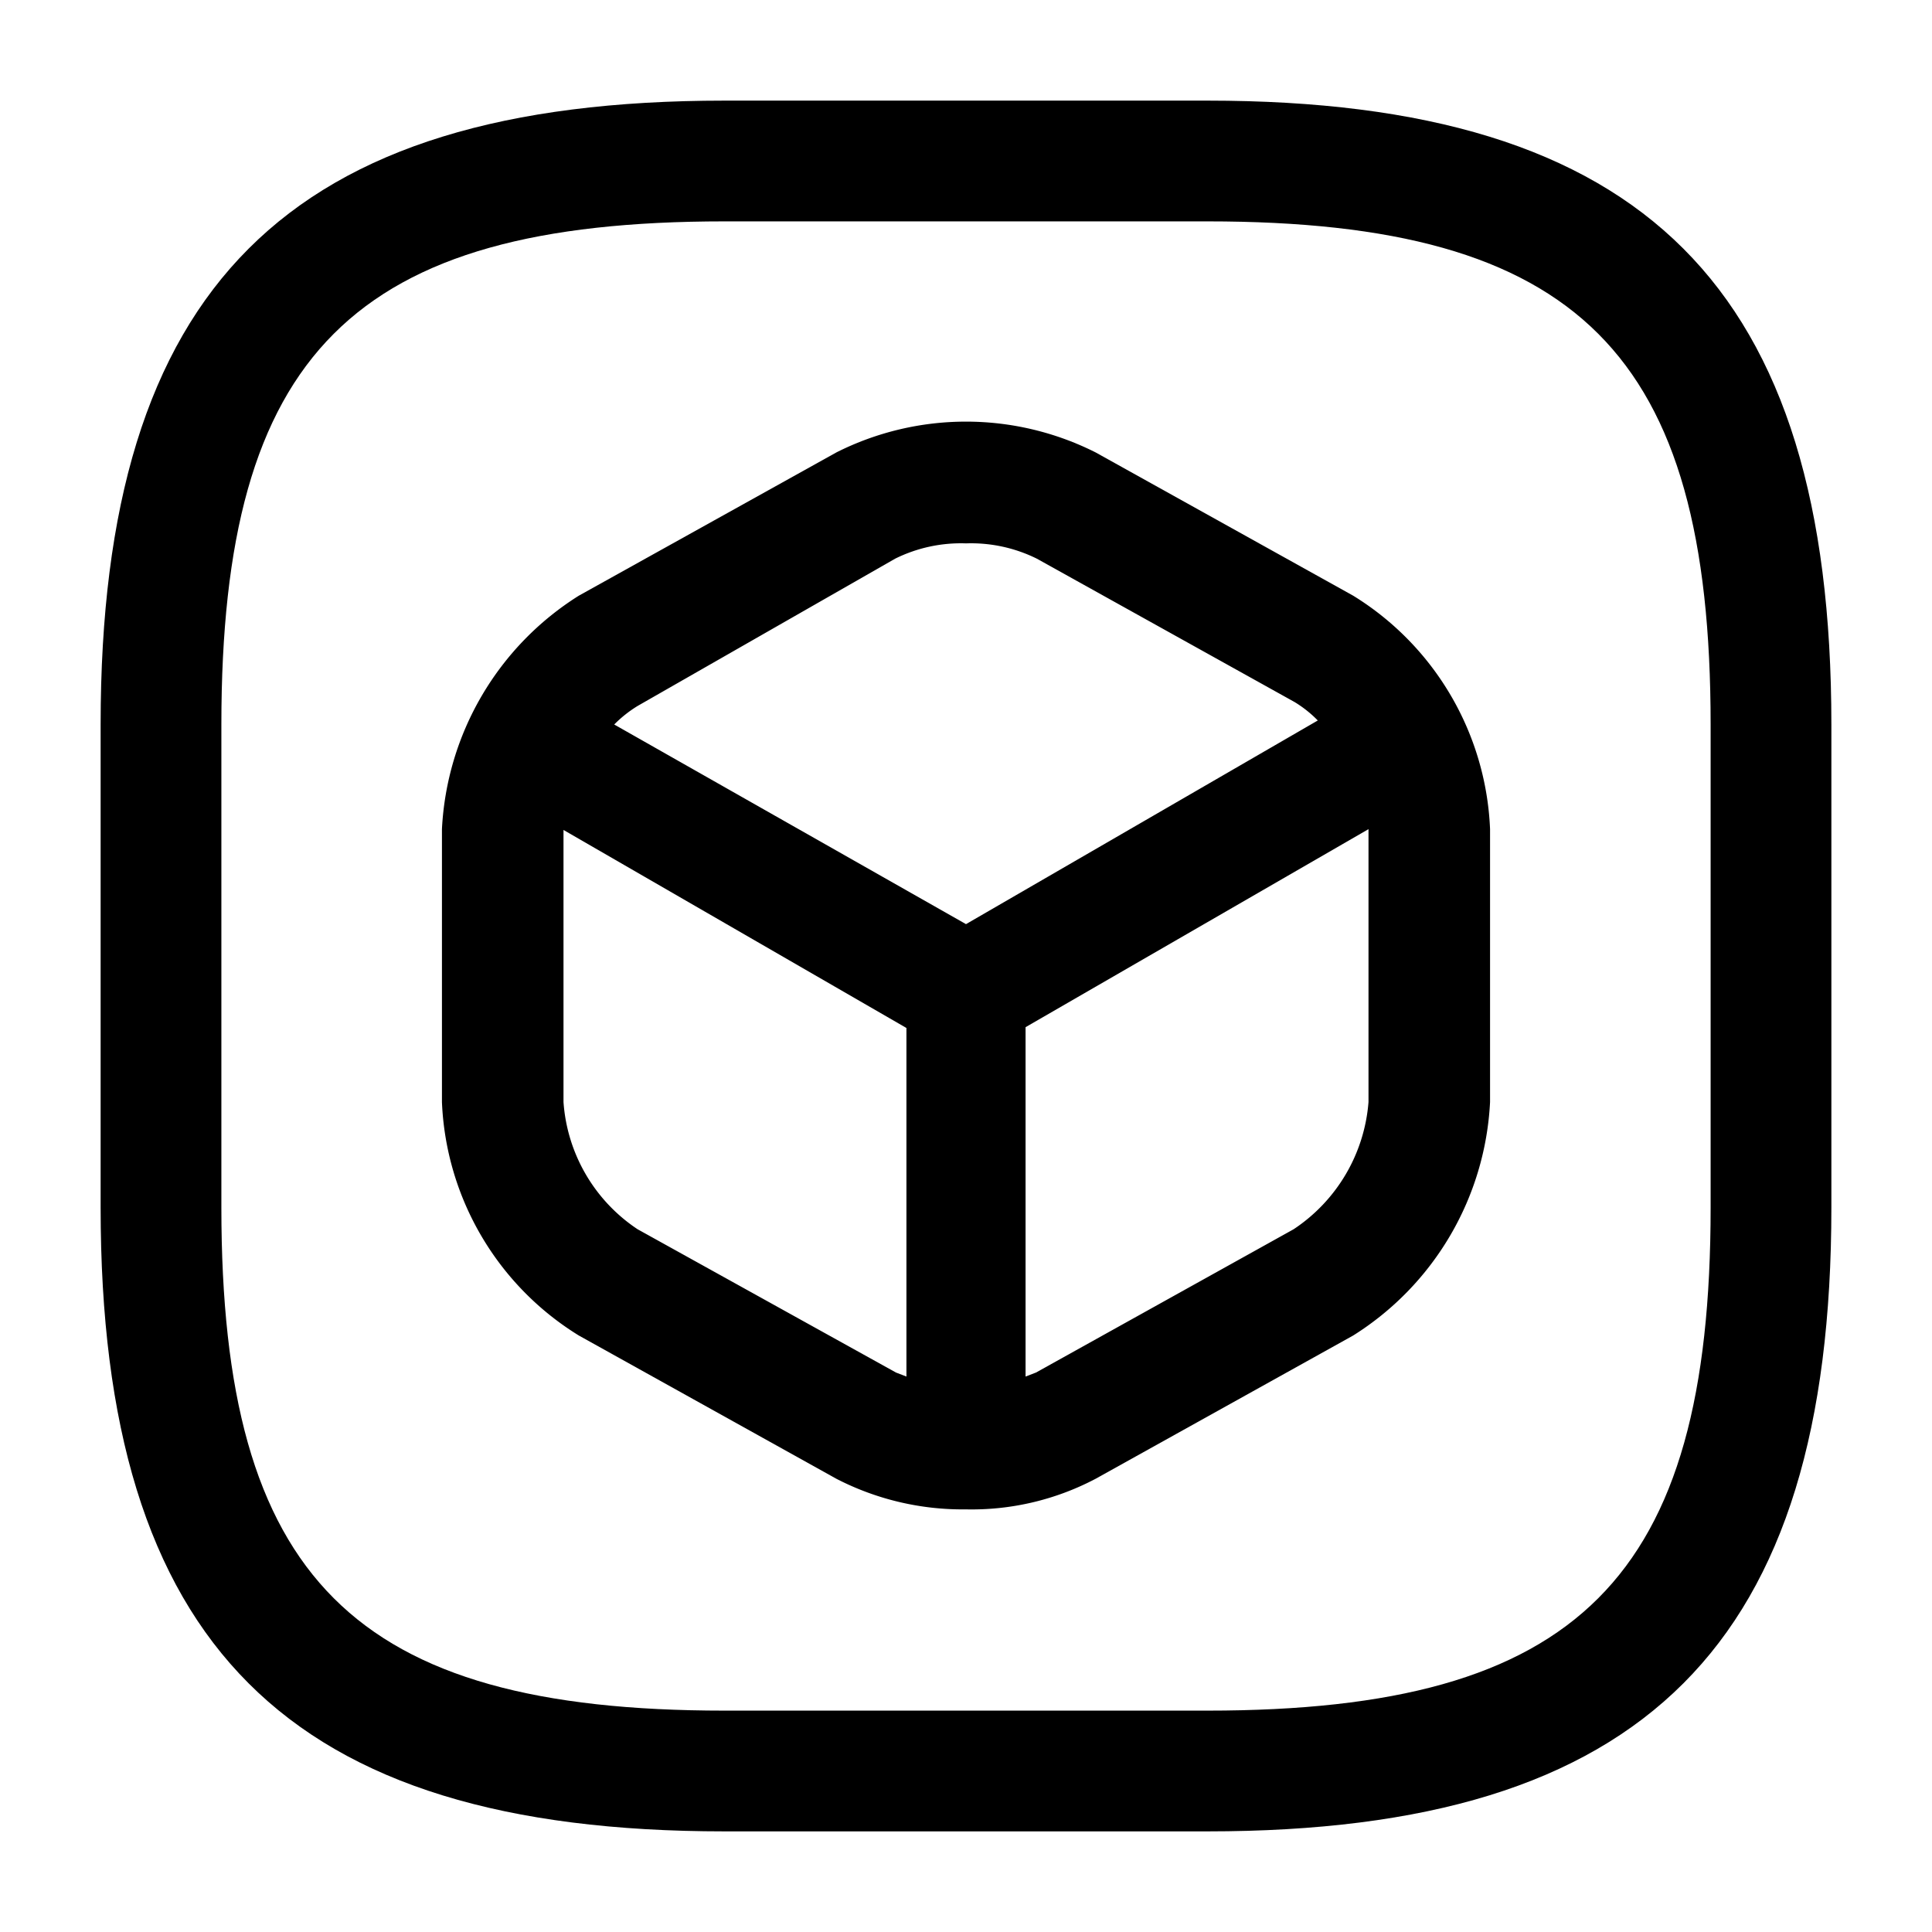 <svg xmlns="http://www.w3.org/2000/svg" width="24" height="24" viewBox="0 0 24 24"><title>3d-square 1</title><path d="M15,1.25H9C3.57,1.25,1.25,3.57,1.25,9v6c0,5.43,2.32,7.75,7.75,7.75h6c5.43,0,7.75-2.32,7.75-7.75V9C22.75,3.57,20.43,1.25,15,1.25ZM21.25,15c0,4.61-1.64,6.25-6.25,6.25H9c-4.61,0-6.25-1.64-6.25-6.25V9C2.75,4.39,4.39,2.75,9,2.75h6c4.61,0,6.25,1.64,6.25,6.25Z" fill="currentColor"/><path d="M16.81,7.4l-3.2-1.78a3.58,3.58,0,0,0-3.22,0L7.19,7.4a3.64,3.64,0,0,0-1.7,2.9v3.39a3.58,3.58,0,0,0,1.7,2.9l3.2,1.78a3.42,3.42,0,0,0,1.61.38,3.3,3.3,0,0,0,1.61-.38l3.2-1.78a3.64,3.64,0,0,0,1.7-2.9V10.3A3.58,3.58,0,0,0,16.81,7.4Zm-5.69-.46A1.84,1.84,0,0,1,12,6.75a1.84,1.84,0,0,1,.88.19l3.2,1.78a1.46,1.46,0,0,1,.29.23L12,11.48,7.63,9a1.54,1.54,0,0,1,.29-.23Zm-3.2,8.33A2.07,2.07,0,0,1,7,13.69V10.31l4.26,2.46V17.1l-.13-.05ZM17,13.69a2.09,2.09,0,0,1-.93,1.58l-3.2,1.78-.13.05V12.76L17,10.3h0Z" fill="currentColor"/></svg>